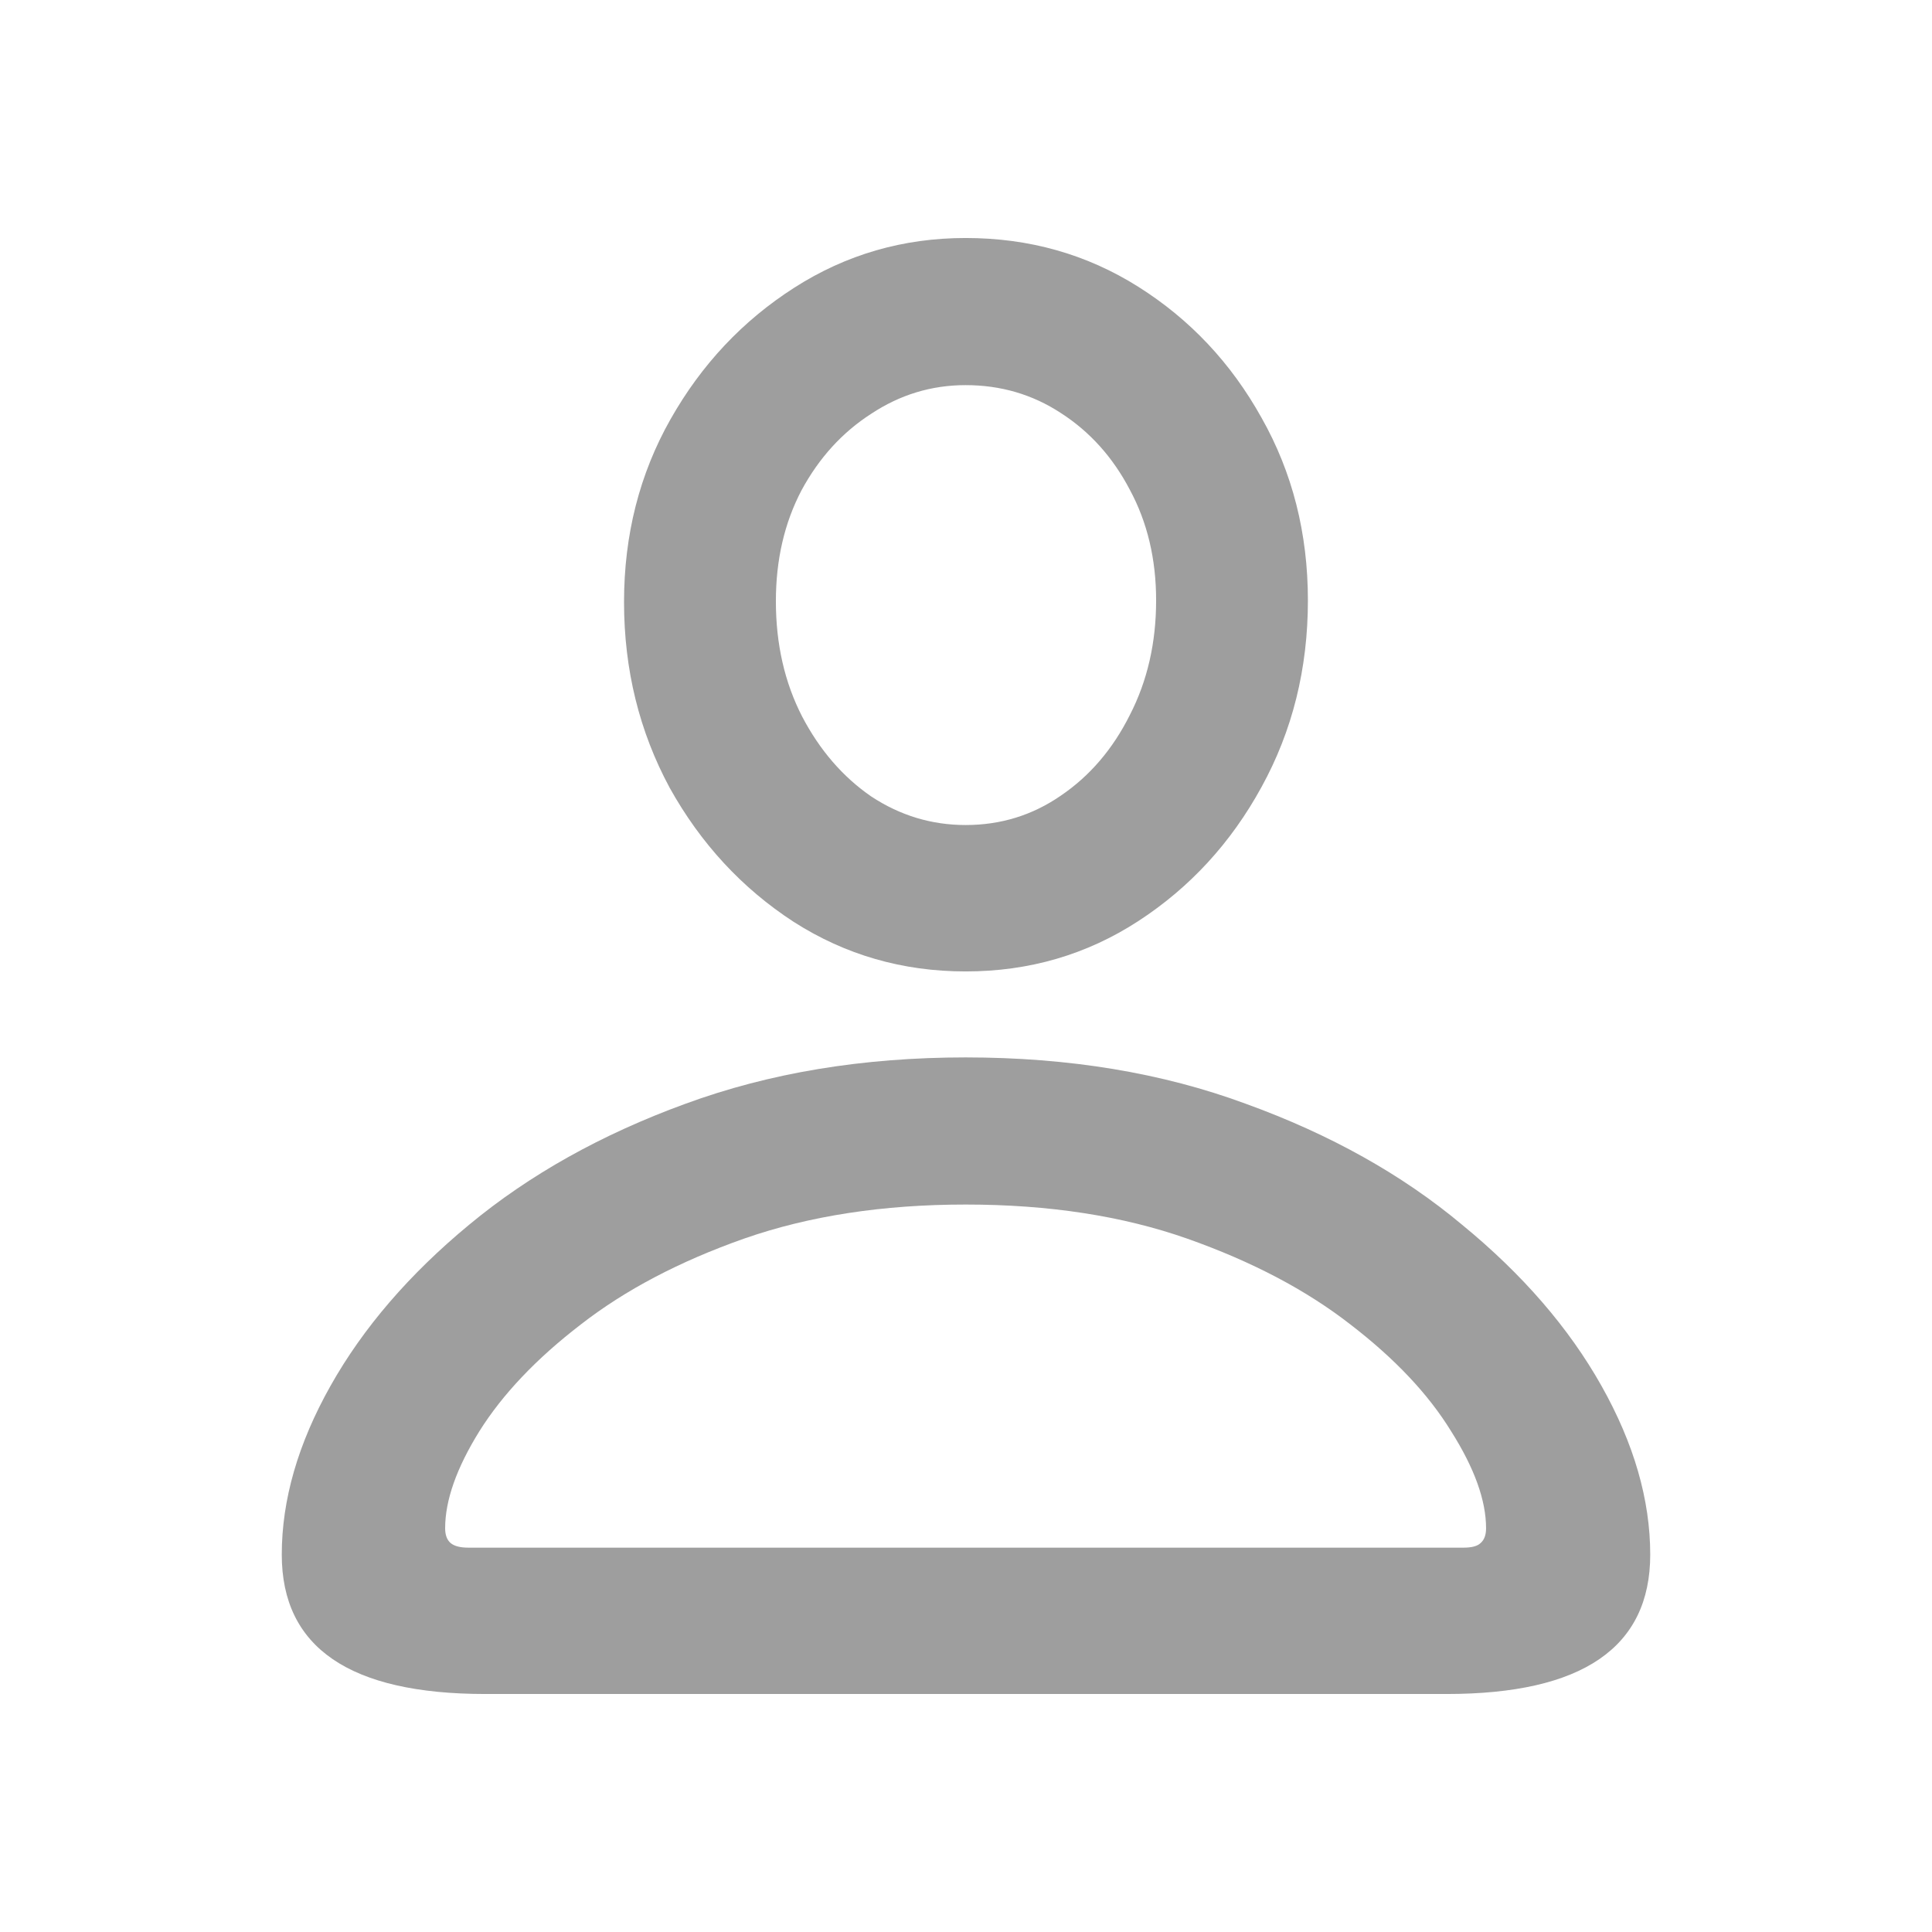 <svg width="32" height="32" viewBox="0 0 32 32" fill="none" xmlns="http://www.w3.org/2000/svg">
<g id="icon/24/person">
<path id="&#244;&#128;&#137;&#169;" d="M8.04 28.058C5.791 28.058 4.667 27.288 4.667 25.749C4.667 24.843 4.936 23.91 5.475 22.953C6.014 21.995 6.779 21.105 7.771 20.285C8.772 19.455 9.965 18.788 11.35 18.283C12.744 17.77 14.292 17.514 15.994 17.514C17.704 17.514 19.252 17.77 20.637 18.283C22.031 18.788 23.224 19.455 24.216 20.285C25.217 21.105 25.986 21.995 26.525 22.953C27.064 23.91 27.333 24.843 27.333 25.749C27.333 27.288 26.209 28.058 23.96 28.058H8.04ZM7.758 25.634H24.242C24.379 25.634 24.473 25.608 24.524 25.557C24.584 25.505 24.614 25.424 24.614 25.313C24.614 24.851 24.421 24.317 24.037 23.709C23.66 23.094 23.104 22.504 22.369 21.939C21.634 21.366 20.731 20.892 19.662 20.515C18.593 20.139 17.37 19.951 15.994 19.951C14.625 19.951 13.402 20.139 12.325 20.515C11.256 20.892 10.354 21.366 9.618 21.939C8.883 22.504 8.323 23.094 7.938 23.709C7.561 24.317 7.373 24.851 7.373 25.313C7.373 25.424 7.403 25.505 7.463 25.557C7.523 25.608 7.621 25.634 7.758 25.634ZM15.994 16.09C14.95 16.09 14.001 15.816 13.146 15.269C12.291 14.713 11.607 13.973 11.093 13.05C10.589 12.117 10.336 11.091 10.336 9.971C10.336 8.859 10.593 7.85 11.106 6.944C11.619 6.037 12.303 5.31 13.159 4.763C14.014 4.216 14.959 3.942 15.994 3.942C17.046 3.942 17.999 4.211 18.854 4.75C19.709 5.289 20.389 6.011 20.894 6.918C21.407 7.824 21.663 8.834 21.663 9.945C21.663 11.074 21.407 12.105 20.894 13.037C20.389 13.96 19.709 14.7 18.854 15.256C17.999 15.812 17.046 16.09 15.994 16.09ZM15.994 13.665C16.575 13.665 17.101 13.503 17.571 13.178C18.05 12.853 18.431 12.408 18.713 11.844C19.004 11.279 19.149 10.646 19.149 9.945C19.149 9.261 19.004 8.65 18.713 8.111C18.431 7.572 18.05 7.149 17.571 6.841C17.101 6.533 16.575 6.379 15.994 6.379C15.429 6.379 14.908 6.537 14.429 6.854C13.95 7.162 13.565 7.585 13.274 8.124C12.992 8.663 12.851 9.274 12.851 9.958C12.851 10.668 12.996 11.305 13.287 11.87C13.578 12.425 13.958 12.866 14.429 13.191C14.908 13.507 15.429 13.665 15.994 13.665Z" fill="#9E9E9E"/>
</g>
</svg>
